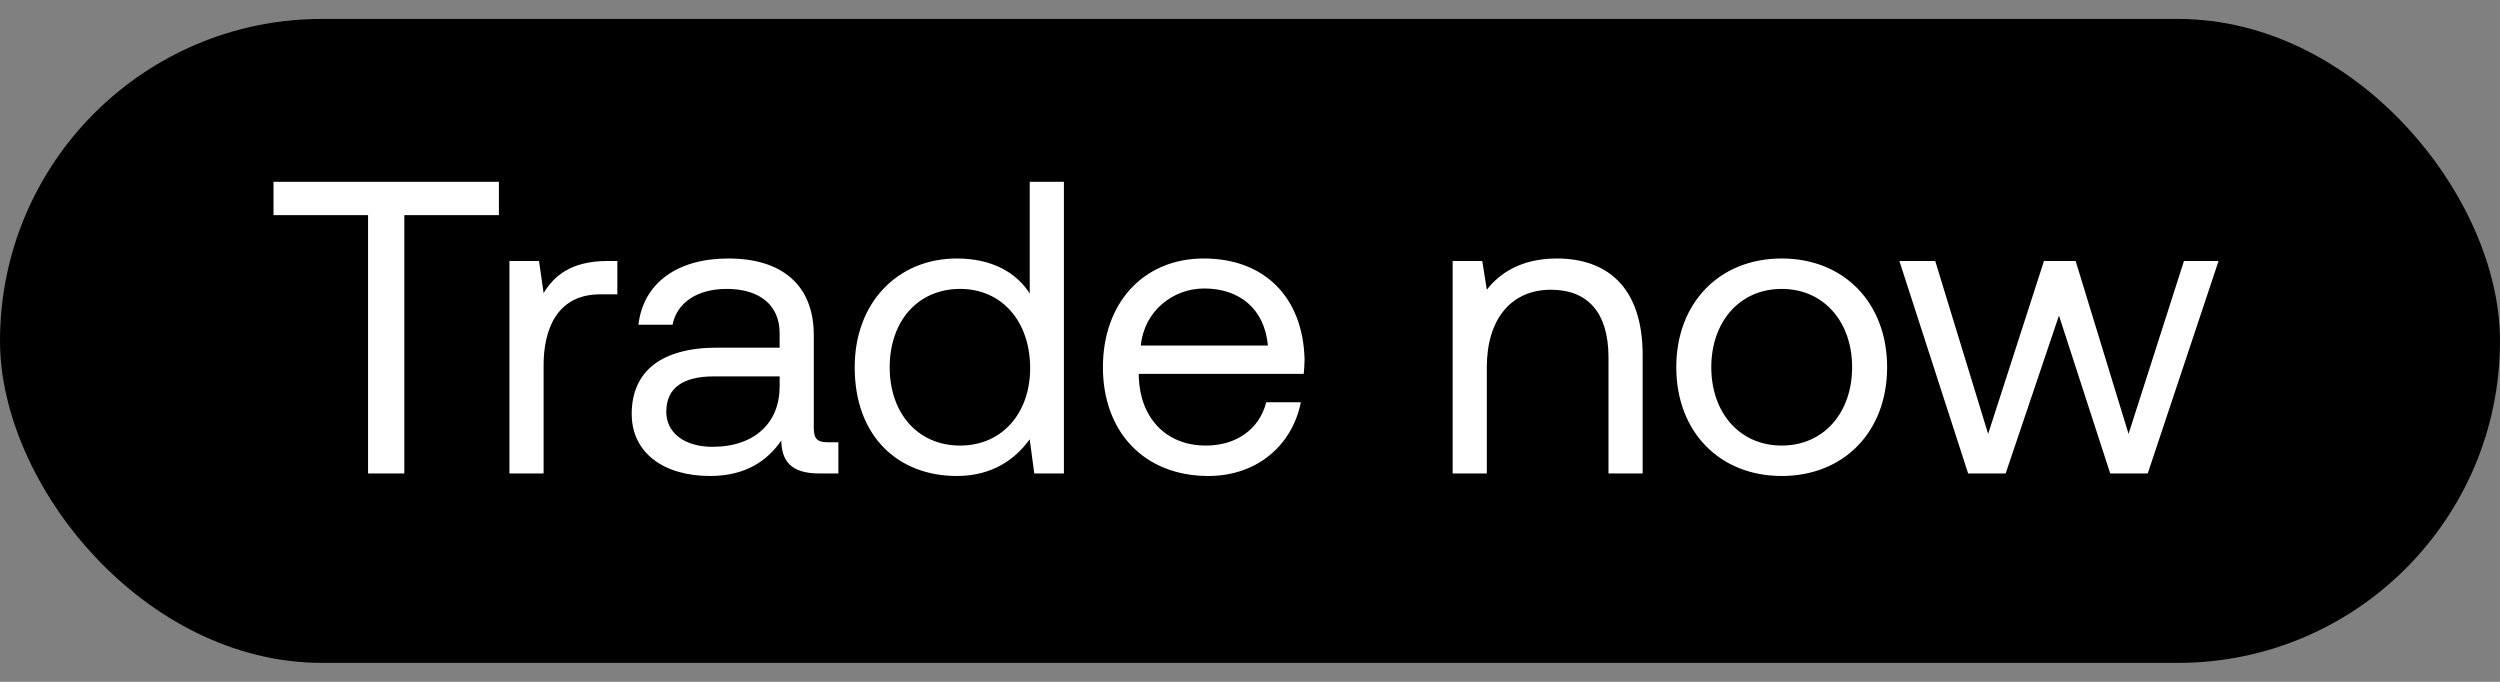 <svg width="66" height="18" viewBox="0 0 66 18" fill="none" xmlns="http://www.w3.org/2000/svg"><rect x="0" y="0" width="66" height="18" fill="#808080" stroke="none"/><rect y=".5" width="66" height="17" rx="8.5" fill="#000"/><path d="M7.22 5.68h2.497v6.82h.957V5.68h2.497V4.8H7.22v.88zm8.825 1.21c-1.001 0-1.43.418-1.694.847l-.121-.847h-.781v5.61h.902V9.64c0-.891.319-1.87 1.496-1.87h.451v-.88h-.253zm5.802 4.785c-.253 0-.363-.077-.363-.374V8.848c0-1.309-.825-2.024-2.255-2.024-1.352 0-2.244.649-2.375 1.749h.902c.11-.572.637-.946 1.43-.946.88 0 1.396.44 1.396 1.166v.385h-1.65c-1.473 0-2.255.627-2.255 1.749 0 1.023.837 1.639 2.069 1.639.968 0 1.529-.429 1.88-.935.011.55.264.869 1.012.869h.495v-.825h-.285zm-1.265-1.463c0 .935-.649 1.584-1.77 1.584-.748 0-1.222-.374-1.222-.924 0-.638.451-.935 1.255-.935h1.738v.275zm6.602-2.464c-.34-.539-.979-.924-1.925-.924-1.55 0-2.695 1.155-2.695 2.871 0 1.826 1.145 2.871 2.695 2.871.947 0 1.552-.451 1.925-.968l.121.902h.782V4.8h-.902v2.948zm-1.837 4.015c-1.11 0-1.859-.847-1.859-2.068s.748-2.068 1.86-2.068c1.1 0 1.848.858 1.848 2.09 0 1.199-.748 2.046-1.849 2.046zm6.553.803c1.298 0 2.222-.825 2.442-1.947h-.913c-.187.726-.803 1.144-1.595 1.144-1.067 0-1.738-.748-1.77-1.815v-.077h4.355c.011-.132.022-.264.022-.385-.044-1.661-1.078-2.662-2.662-2.662-1.584 0-2.662 1.166-2.662 2.871 0 1.716 1.1 2.871 2.783 2.871zm-1.782-3.443c.088-.913.847-1.507 1.672-1.507.935 0 1.595.539 1.683 1.507h-3.355zM41.1 6.824c-.946 0-1.518.396-1.848.825l-.12-.759h-.782v5.61h.902V9.695c0-1.265.638-2.046 1.694-2.046.98 0 1.518.616 1.518 1.782V12.5h.902V9.376c0-1.859-1-2.552-2.266-2.552zm5.937 5.742c1.639 0 2.783-1.166 2.783-2.871s-1.144-2.871-2.783-2.871-2.783 1.166-2.783 2.871 1.144 2.871 2.783 2.871zm0-.803c-1.111 0-1.859-.869-1.859-2.068s.748-2.068 1.859-2.068 1.859.869 1.859 2.068-.748 2.068-1.859 2.068zm4.922.737h.99l1.408-4.169 1.353 4.169h.99l1.87-5.61h-.913l-1.463 4.565-1.397-4.565h-.836l-1.474 4.565-1.397-4.565h-.946l1.815 5.61z" fill="#fff"/></svg>